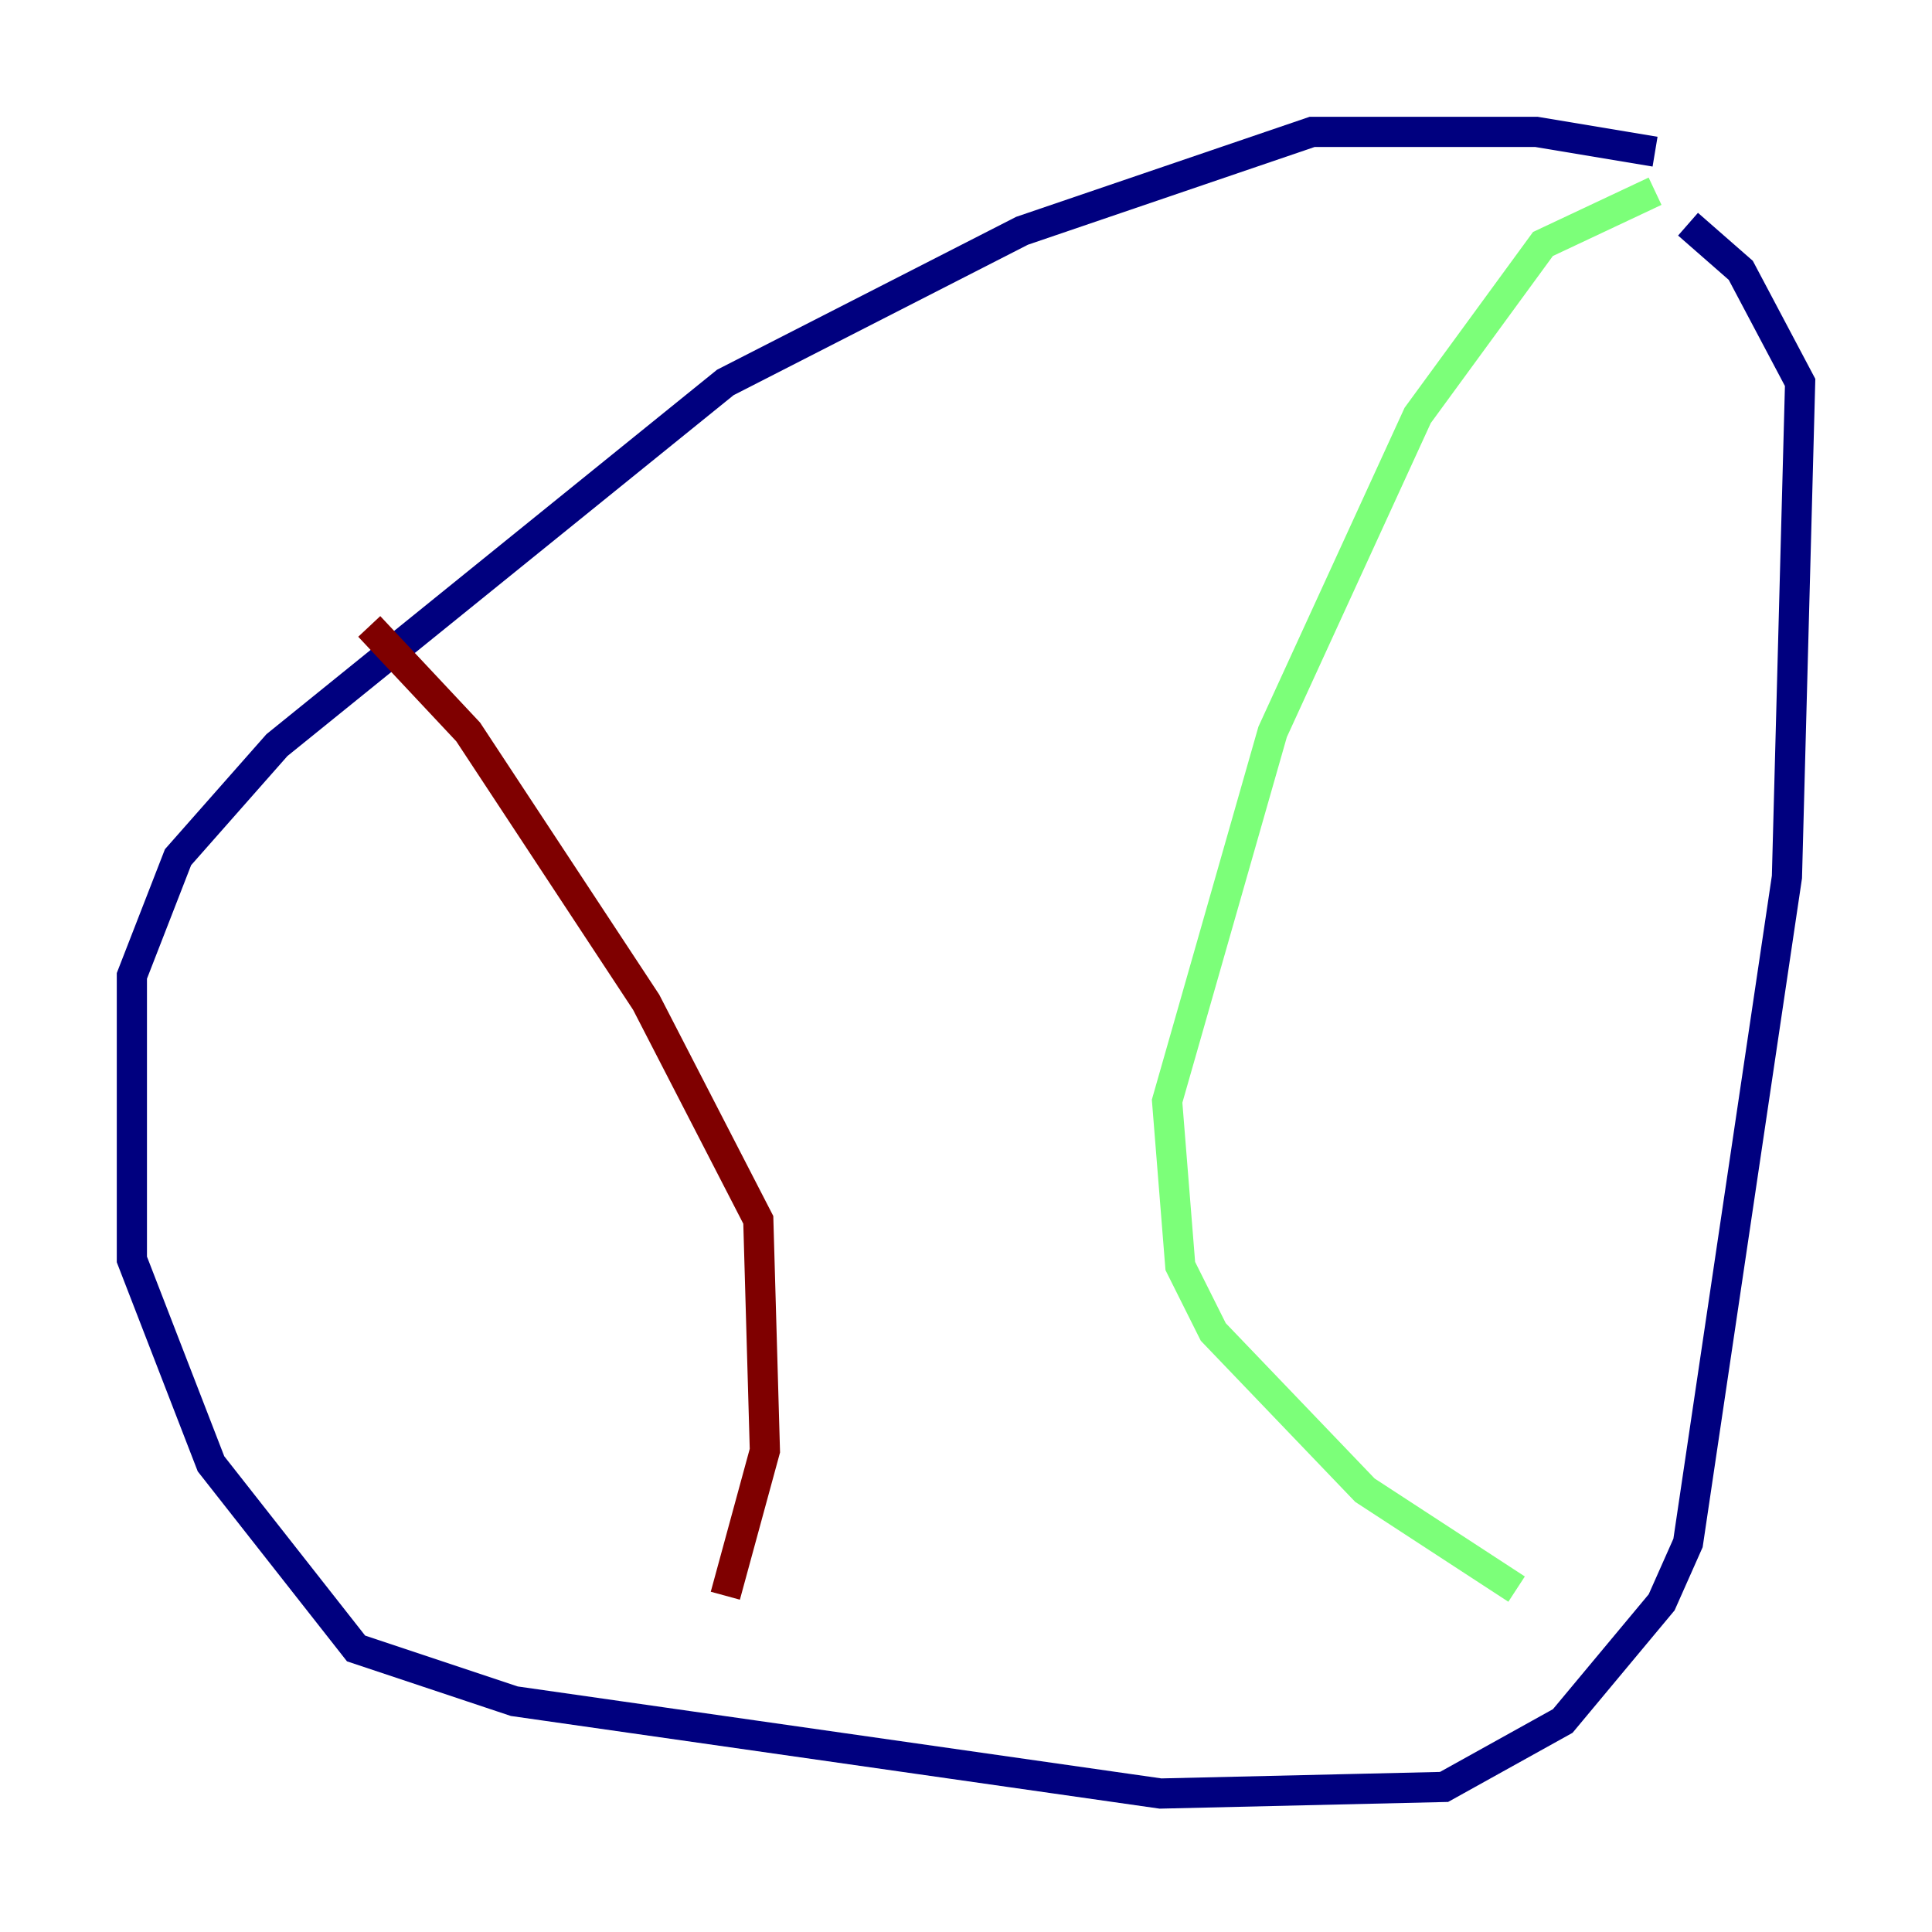 <?xml version="1.0" encoding="utf-8" ?>
<svg baseProfile="tiny" height="128" version="1.2" viewBox="0,0,128,128" width="128" xmlns="http://www.w3.org/2000/svg" xmlns:ev="http://www.w3.org/2001/xml-events" xmlns:xlink="http://www.w3.org/1999/xlink"><defs /><polyline fill="none" points="109.652,10.048 101.788,8.737 86.935,8.737 67.713,15.29 48.055,25.338 18.348,49.365 11.795,56.792 8.737,64.655 8.737,83.44 13.979,96.983 23.59,109.215 34.075,112.71 76.887,118.826 95.672,118.389 103.536,114.02 110.089,106.157 111.836,102.225 118.389,58.102 119.263,25.338 115.331,17.911 111.836,14.853" stroke="#00007f" stroke-width="2" /><polyline fill="none" points="109.652,12.669 102.225,16.164 93.925,27.522 84.314,48.492 77.324,72.956 78.198,83.877 80.382,88.246 90.43,98.73 100.478,105.283" stroke="#7cff79" stroke-width="2" /><polyline fill="none" points="24.464,41.502 31.017,48.492 42.812,66.403 50.239,80.819 50.676,96.109 48.055,105.72" stroke="#7f0000" stroke-width="2" /></svg>